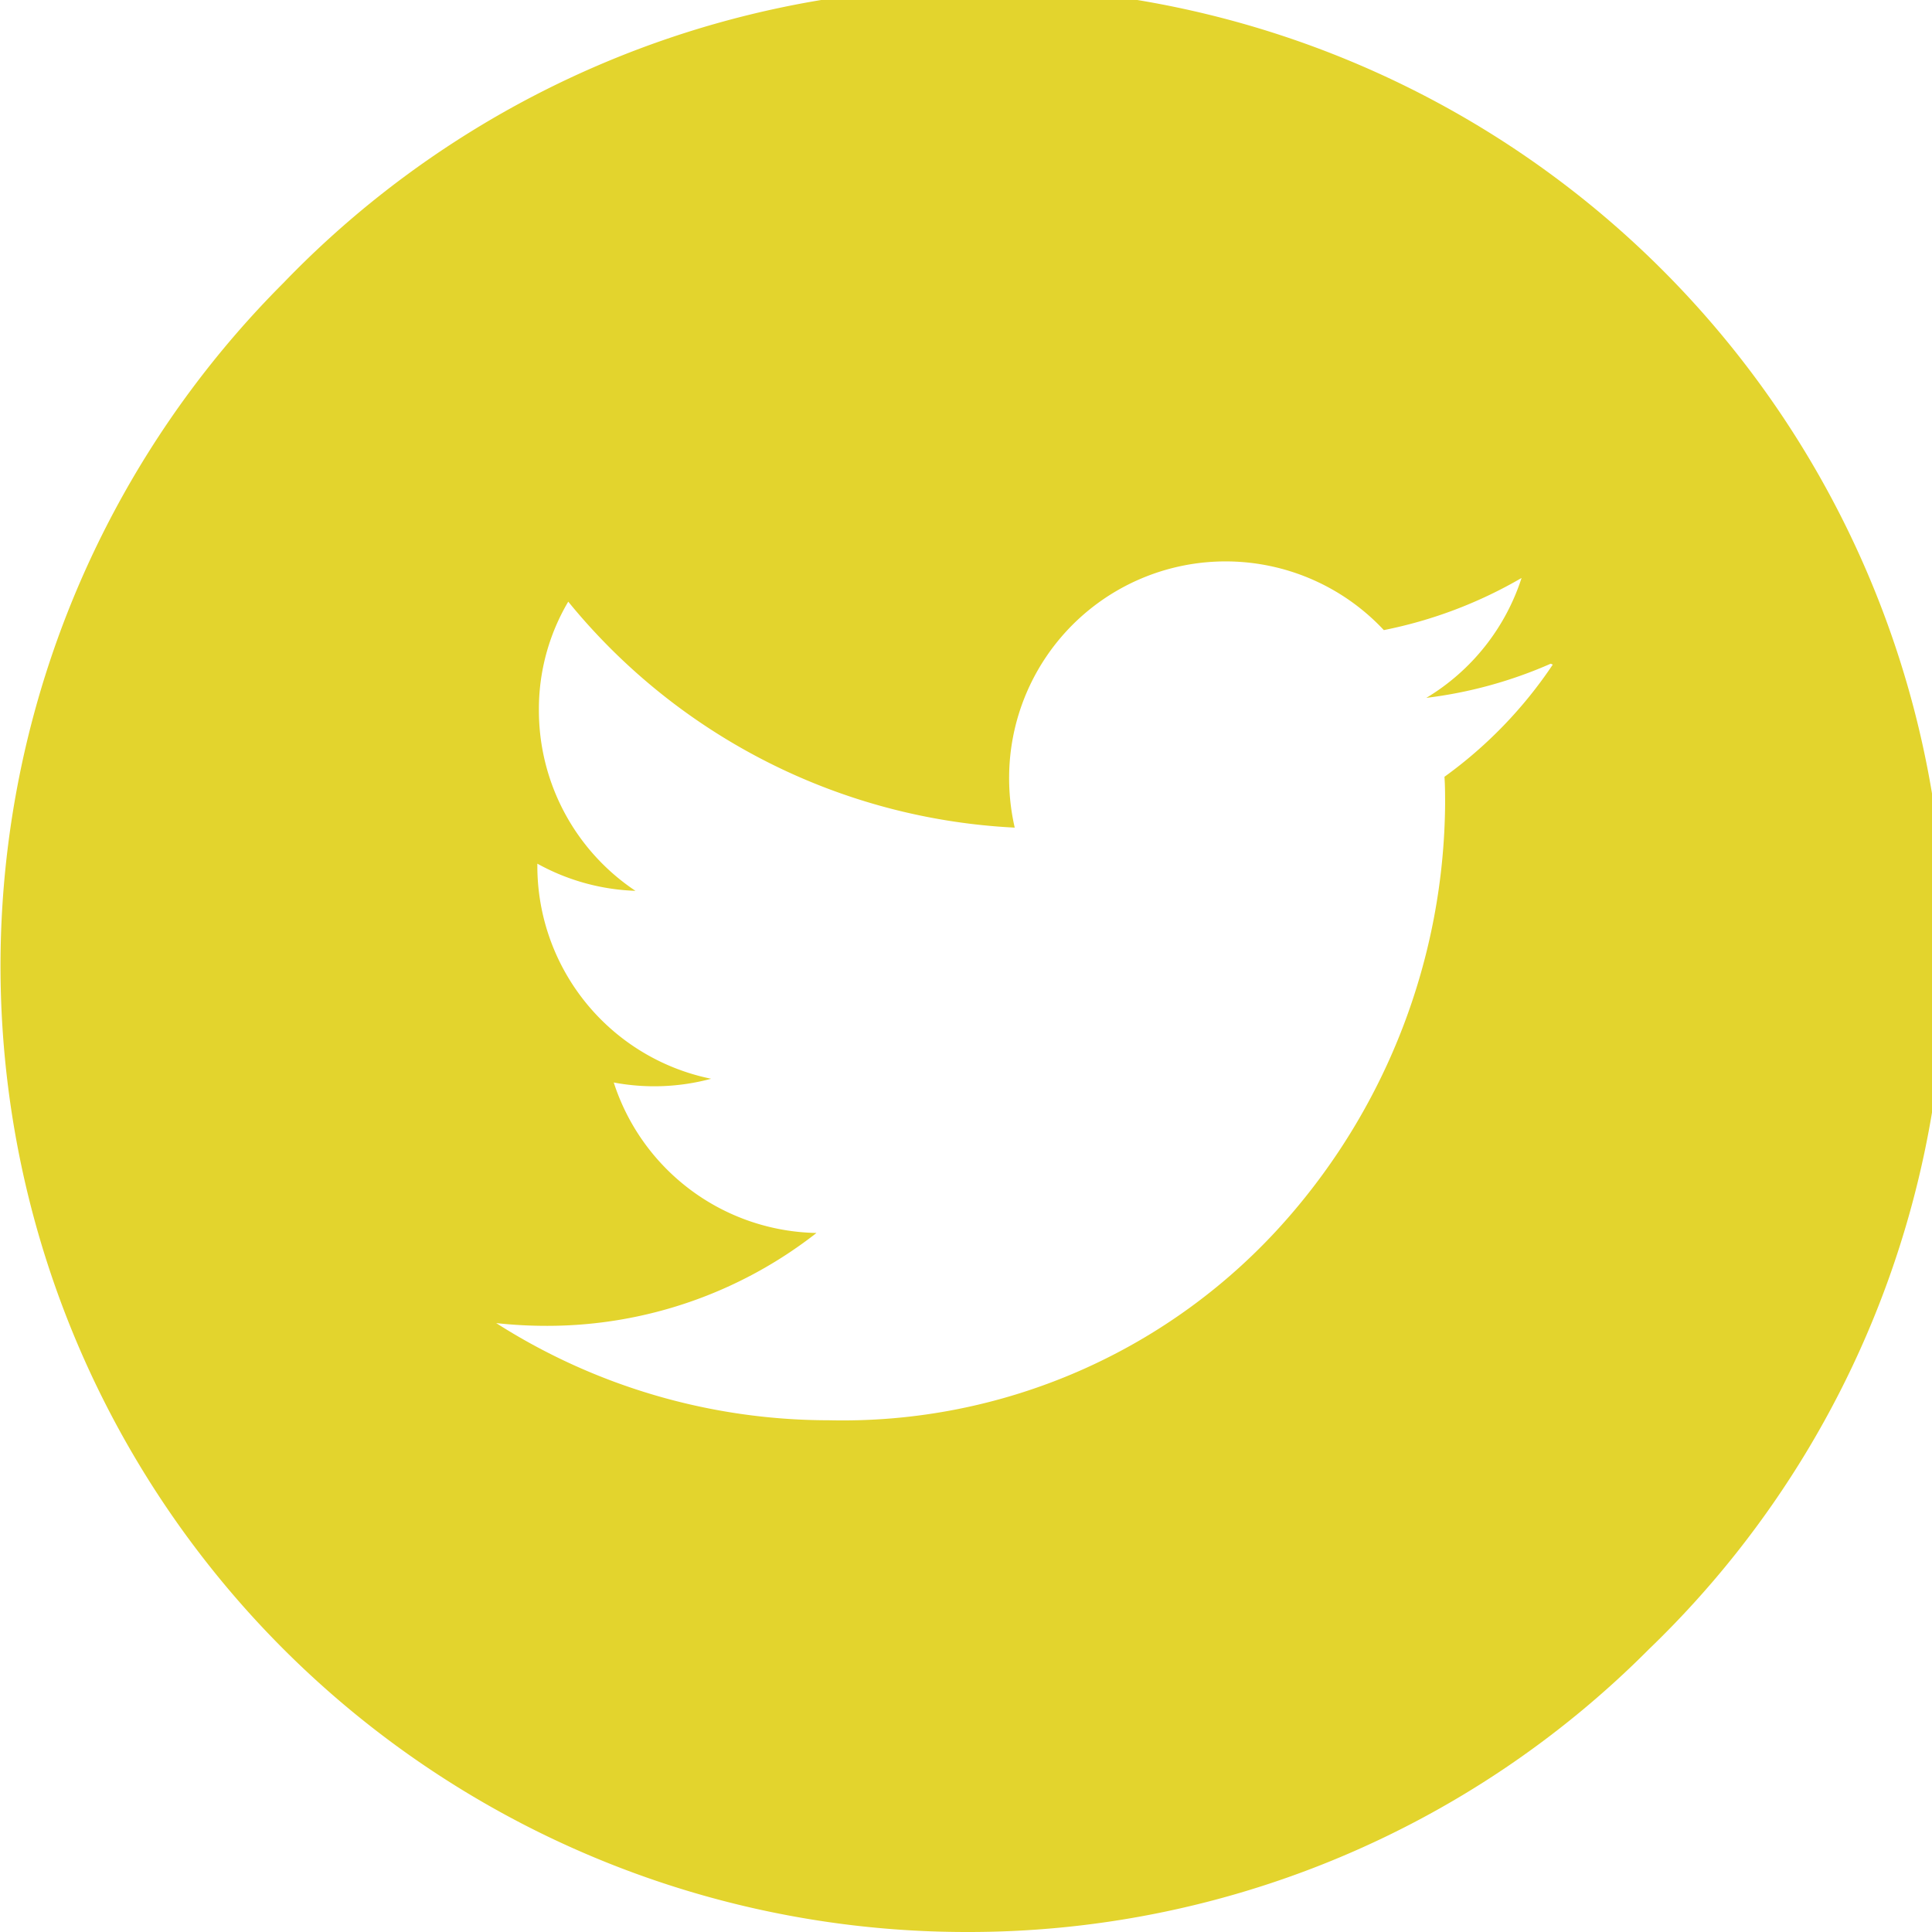 <svg xmlns="http://www.w3.org/2000/svg" width="30.018" height="30.018" viewBox="0 0 30.018 30.018">
  <path id="Differenzmenge_1" data-name="Differenzmenge 1" d="M15.009,30.018A15.009,15.009,0,0,1,4.4,4.4,15.009,15.009,0,1,1,25.622,25.622,14.911,14.911,0,0,1,15.009,30.018Zm-7.3-9.461h0a9.615,9.615,0,0,0,5.169,1.51,9.178,9.178,0,0,0,7.111-3.119A9.894,9.894,0,0,0,22.453,12.5c0-.141,0-.288-.01-.431a6.832,6.832,0,0,0,1.683-1.743l-.032-.014a6.852,6.852,0,0,1-1.933.531,3.387,3.387,0,0,0,1.48-1.863,6.95,6.95,0,0,1-2.14.81,3.364,3.364,0,0,0-5.822,2.3,3.44,3.44,0,0,0,.087.769A9.562,9.562,0,0,1,8.829,9.348a3.28,3.28,0,0,0-.456,1.693,3.369,3.369,0,0,0,1.5,2.8,3.379,3.379,0,0,1-1.524-.422v.042a3.375,3.375,0,0,0,2.7,3.3,3.4,3.4,0,0,1-1.513.058,3.375,3.375,0,0,0,3.15,2.338A6.789,6.789,0,0,1,8.507,20.6,7.148,7.148,0,0,1,7.707,20.557Z" fill="#e3d42d"/>
</svg>
